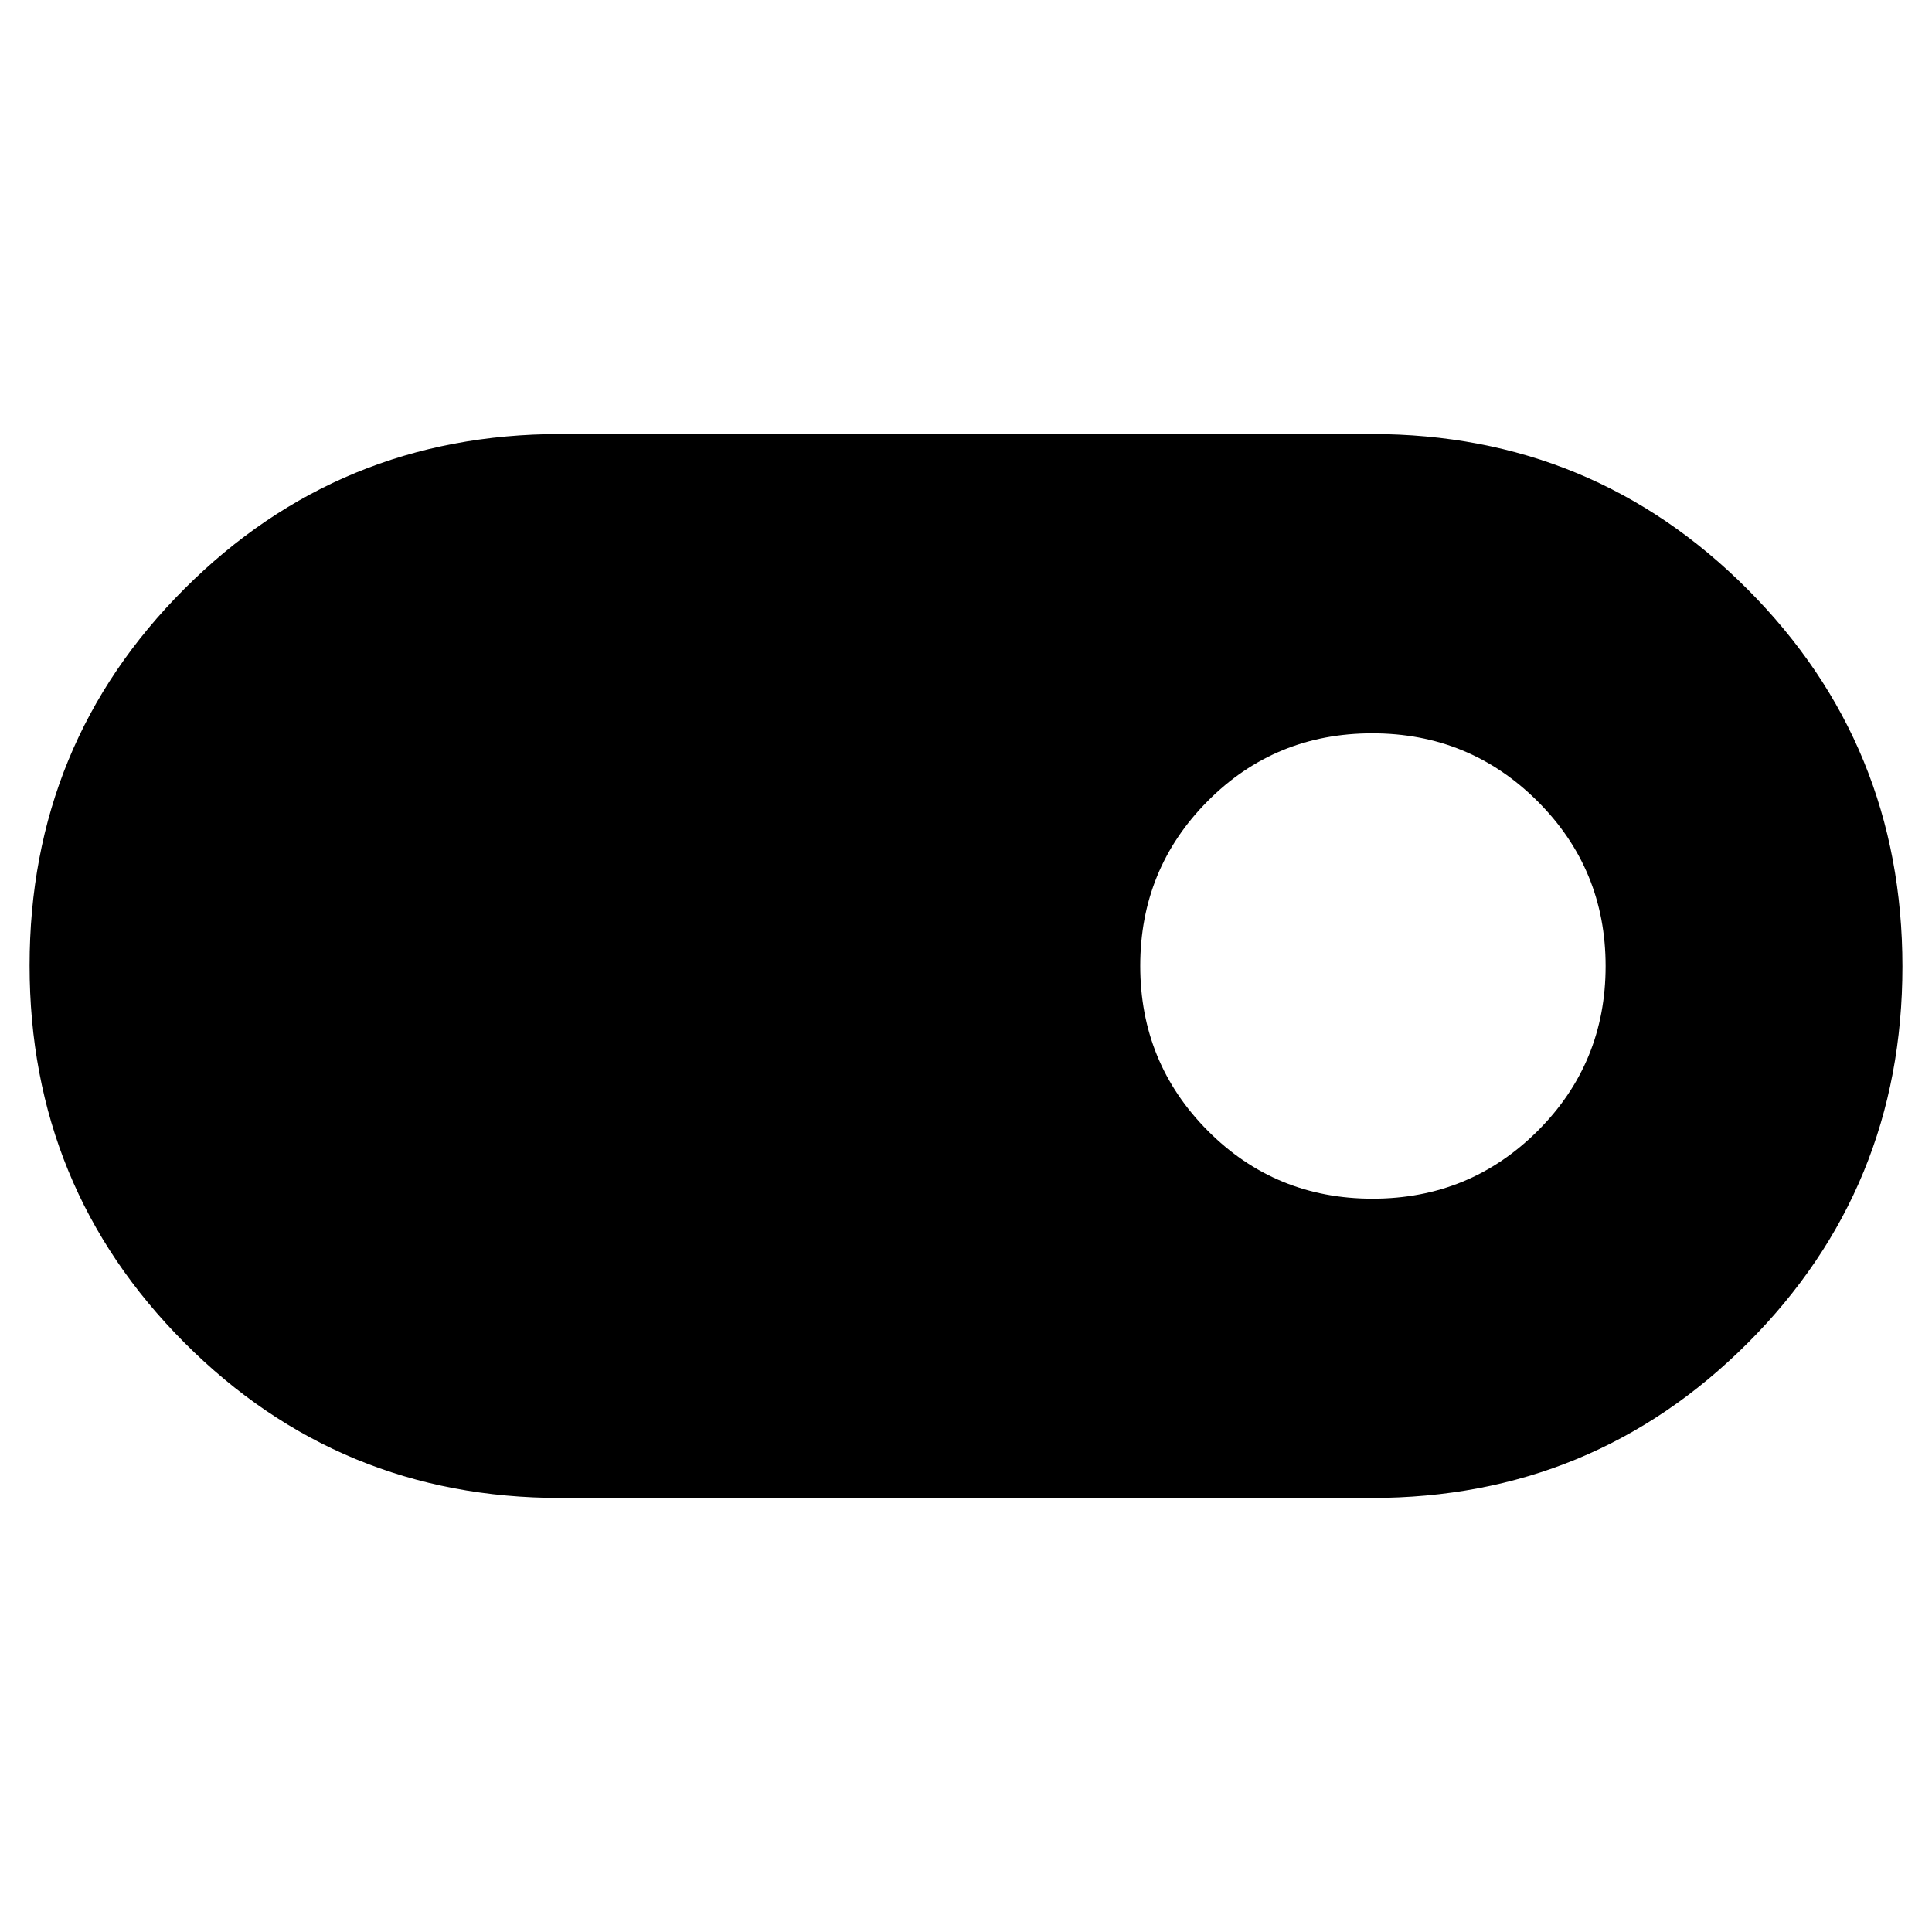 <svg xmlns="http://www.w3.org/2000/svg" height="40" viewBox="0 -960 960 960" width="40"><path d="M278.46-215.67q-109.9 0-186.83-77.16Q14.7-370 14.7-480.24t76.93-187.17q76.93-76.92 186.83-76.92h403.08q109.9 0 186.83 77.16Q945.3-590 945.3-479.76t-76.93 187.17q-76.93 76.92-186.83 76.92H278.46Zm403.56-148.71q48.31 0 82.06-33.71 33.74-33.7 33.74-81.86 0-48.15-33.82-81.91t-82.14-33.76q-48.32 0-81.8 33.71-33.48 33.7-33.48 81.86 0 48.15 33.56 81.91t81.88 33.76Z"/></svg>